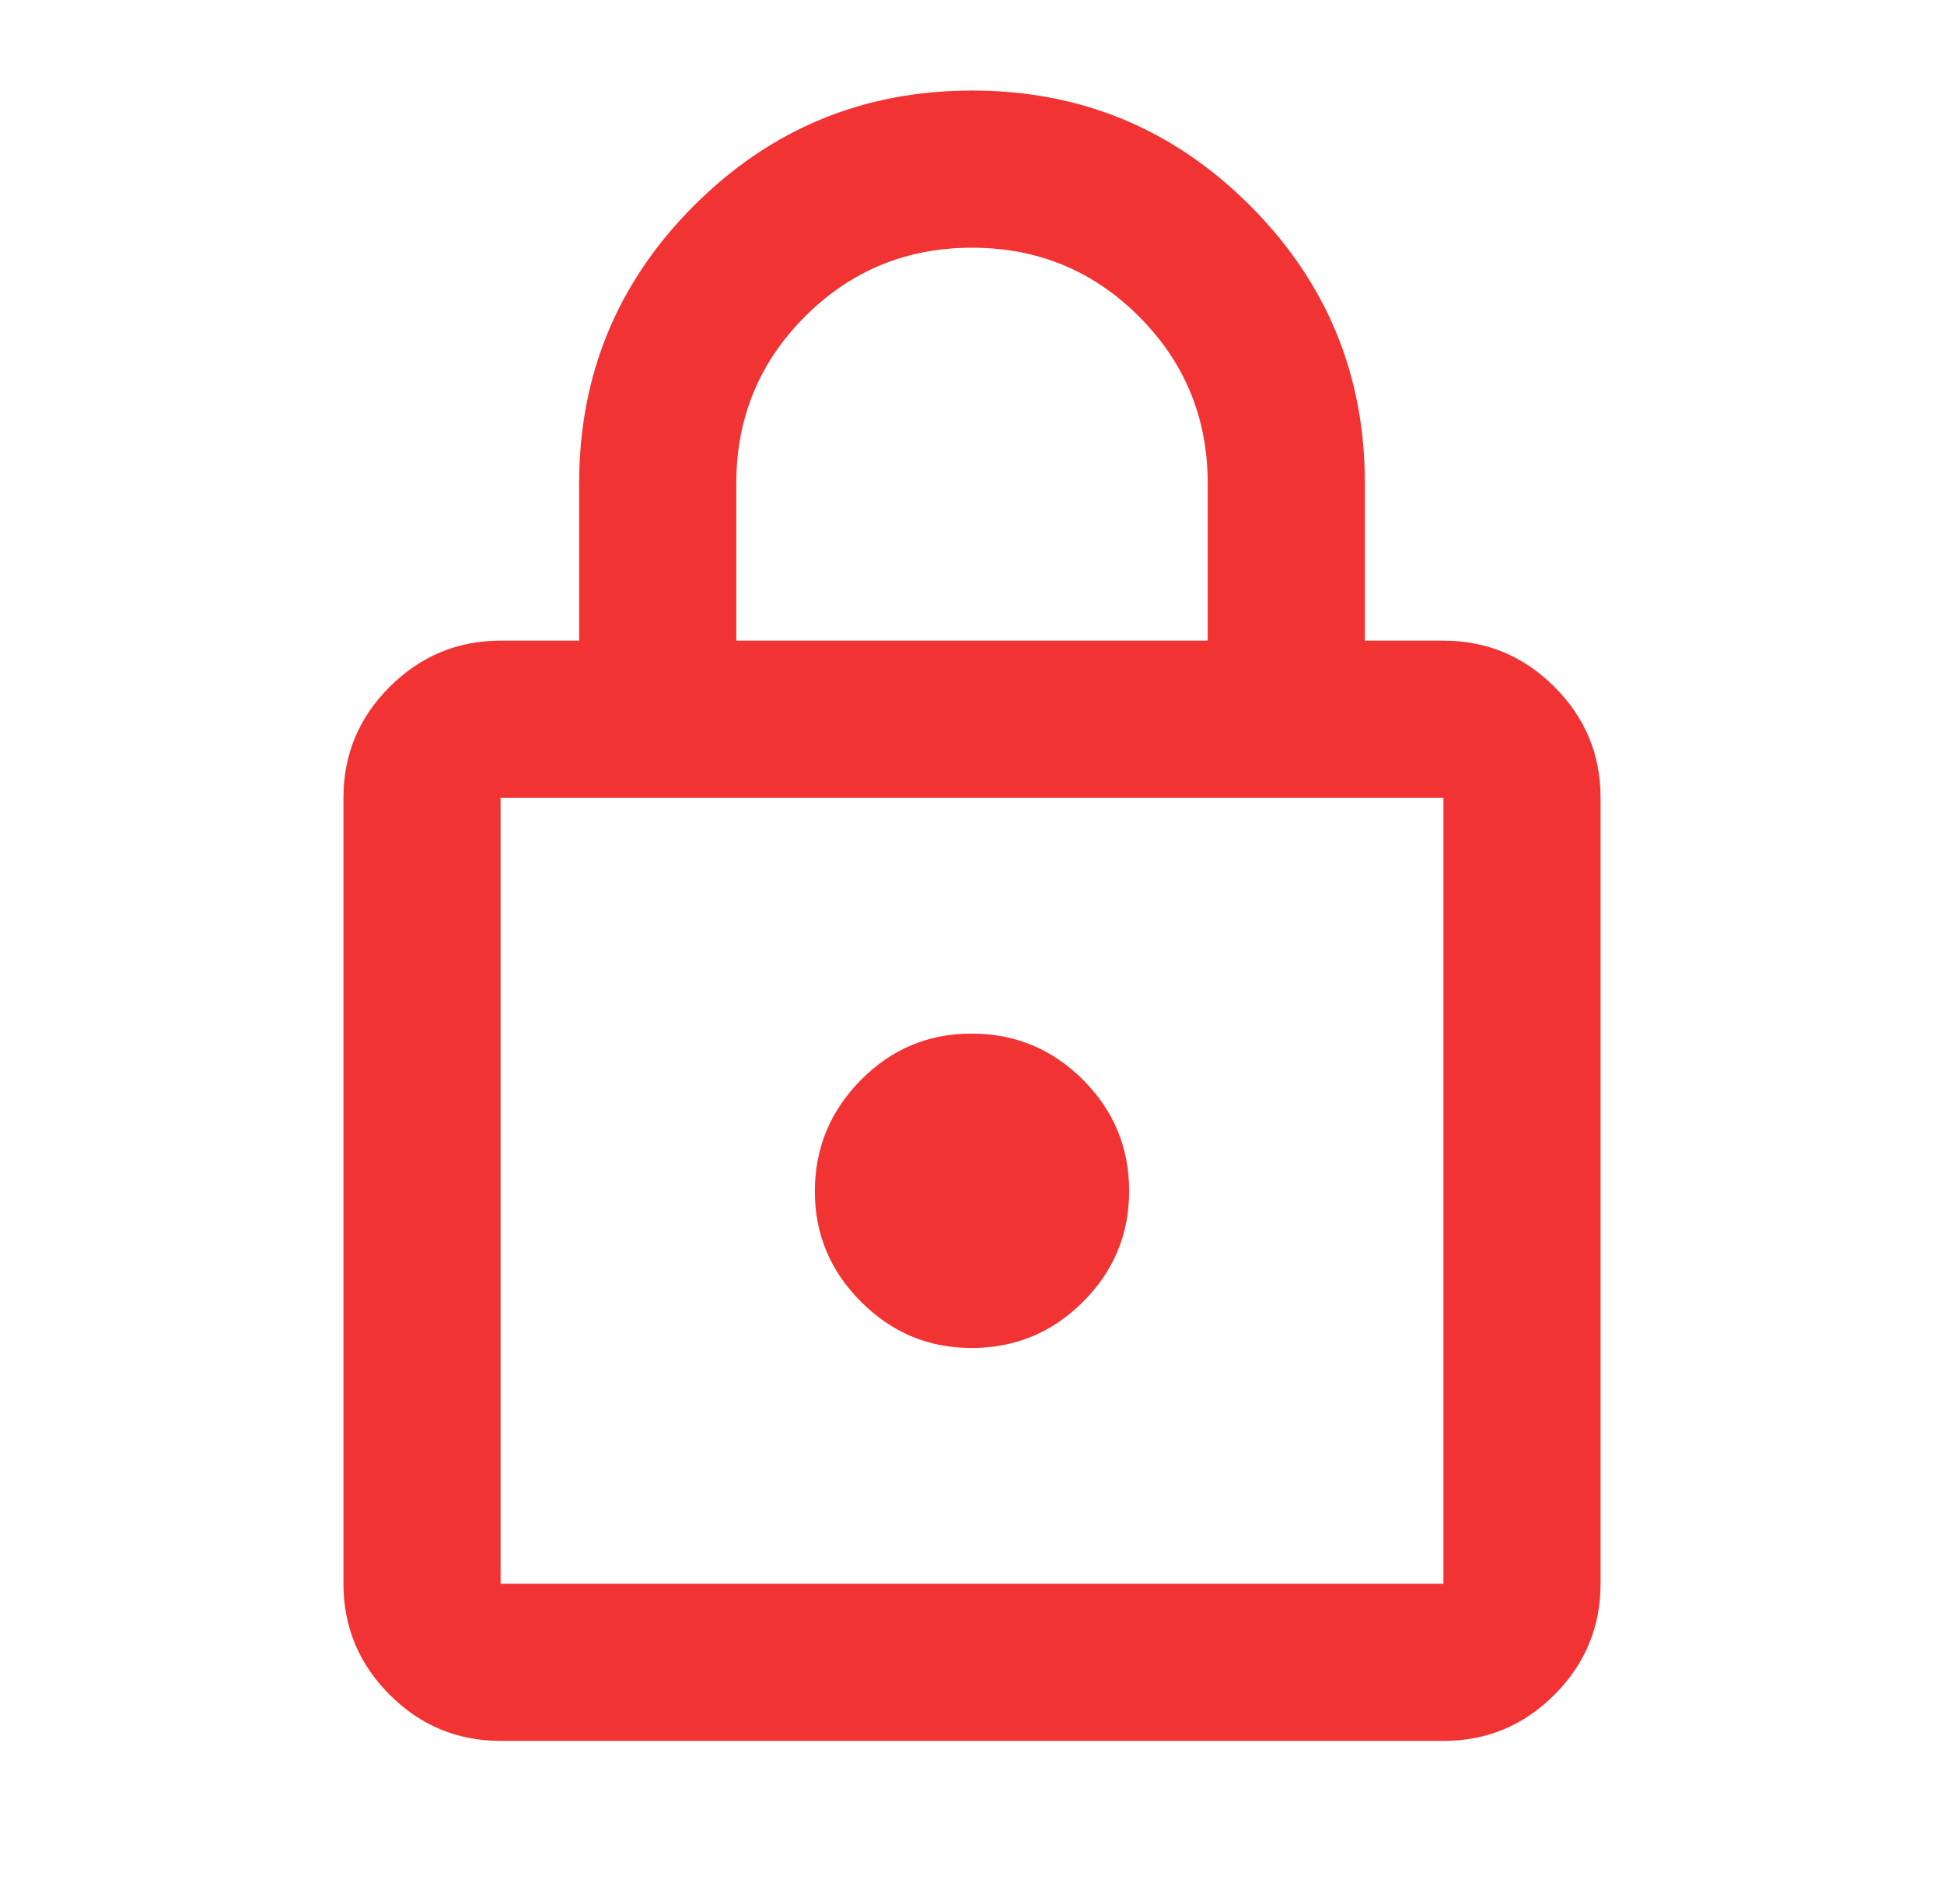 <svg width="48" height="47" viewBox="0 0 48 47" fill="none" xmlns="http://www.w3.org/2000/svg">
<path d="M12.36 42.975C11.293 42.975 10.38 42.595 9.621 41.836C8.862 41.077 8.481 40.163 8.48 39.095V19.695C8.48 18.628 8.86 17.715 9.621 16.956C10.381 16.197 11.294 15.816 12.36 15.815H14.3V11.935C14.3 9.251 15.246 6.964 17.138 5.073C19.03 3.182 21.318 2.236 24 2.235C26.682 2.234 28.97 3.18 30.864 5.073C32.757 6.967 33.703 9.254 33.7 11.935V15.815H35.64C36.707 15.815 37.621 16.195 38.381 16.956C39.142 17.716 39.521 18.629 39.52 19.695V39.095C39.52 40.162 39.14 41.076 38.381 41.836C37.622 42.597 36.708 42.976 35.64 42.975H12.36ZM12.36 39.095H35.64V19.695H12.36V39.095ZM24 33.275C25.067 33.275 25.981 32.895 26.741 32.136C27.502 31.377 27.881 30.463 27.88 29.395C27.879 28.327 27.499 27.414 26.741 26.656C25.983 25.898 25.07 25.518 24 25.515C22.93 25.512 22.017 25.893 21.261 26.656C20.504 27.419 20.124 28.332 20.12 29.395C20.116 30.458 20.496 31.372 21.261 32.136C22.025 32.901 22.938 33.28 24 33.275ZM18.18 15.815H29.82V11.935C29.82 10.318 29.254 8.944 28.122 7.812C26.991 6.681 25.617 6.115 24 6.115C22.383 6.115 21.009 6.681 19.878 7.812C18.746 8.944 18.18 10.318 18.18 11.935V15.815Z" fill="#F23333"/>
</svg>
